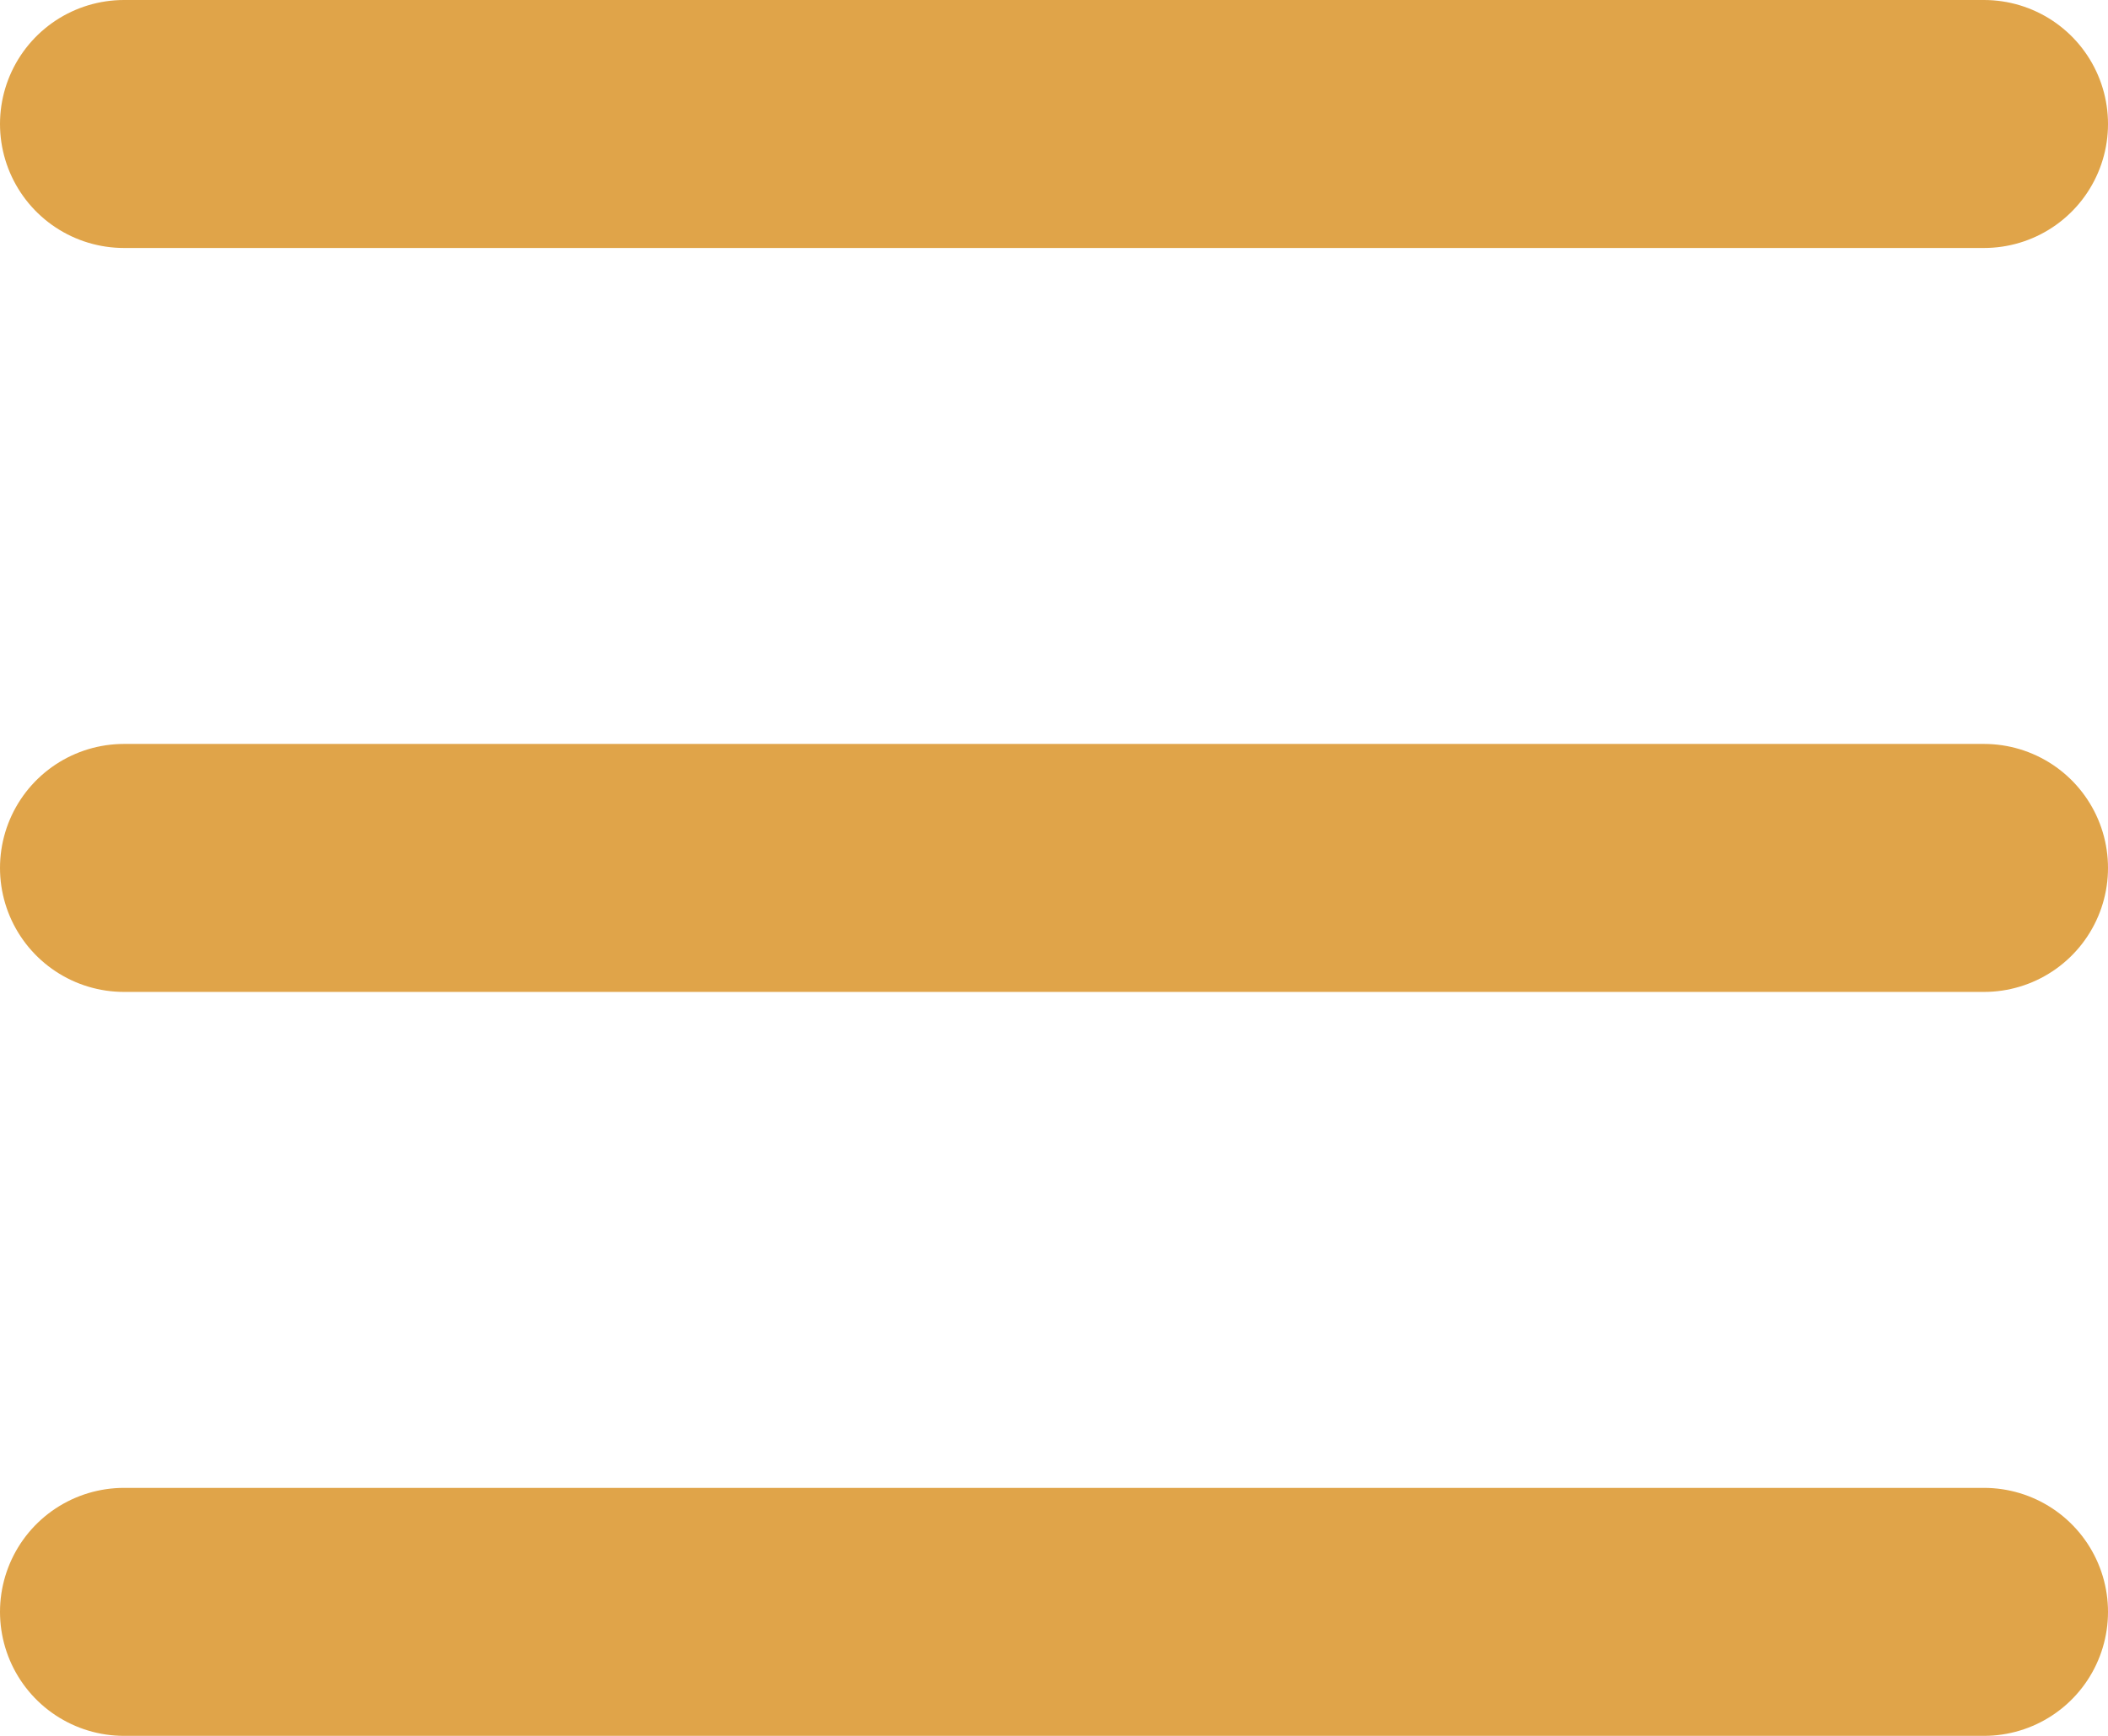 <svg width="17" height="14" viewBox="0 0 17 14" fill="none" xmlns="http://www.w3.org/2000/svg">
<path d="M1 1H16" stroke="#E0A449" stroke-width="2" stroke-linecap="round"/>
<path d="M1 7H16" stroke="#E0A449" stroke-width="2" stroke-linecap="round"/>
<path d="M1 13H16" stroke="#E0A449" stroke-width="2" stroke-linecap="round"/>
</svg>
